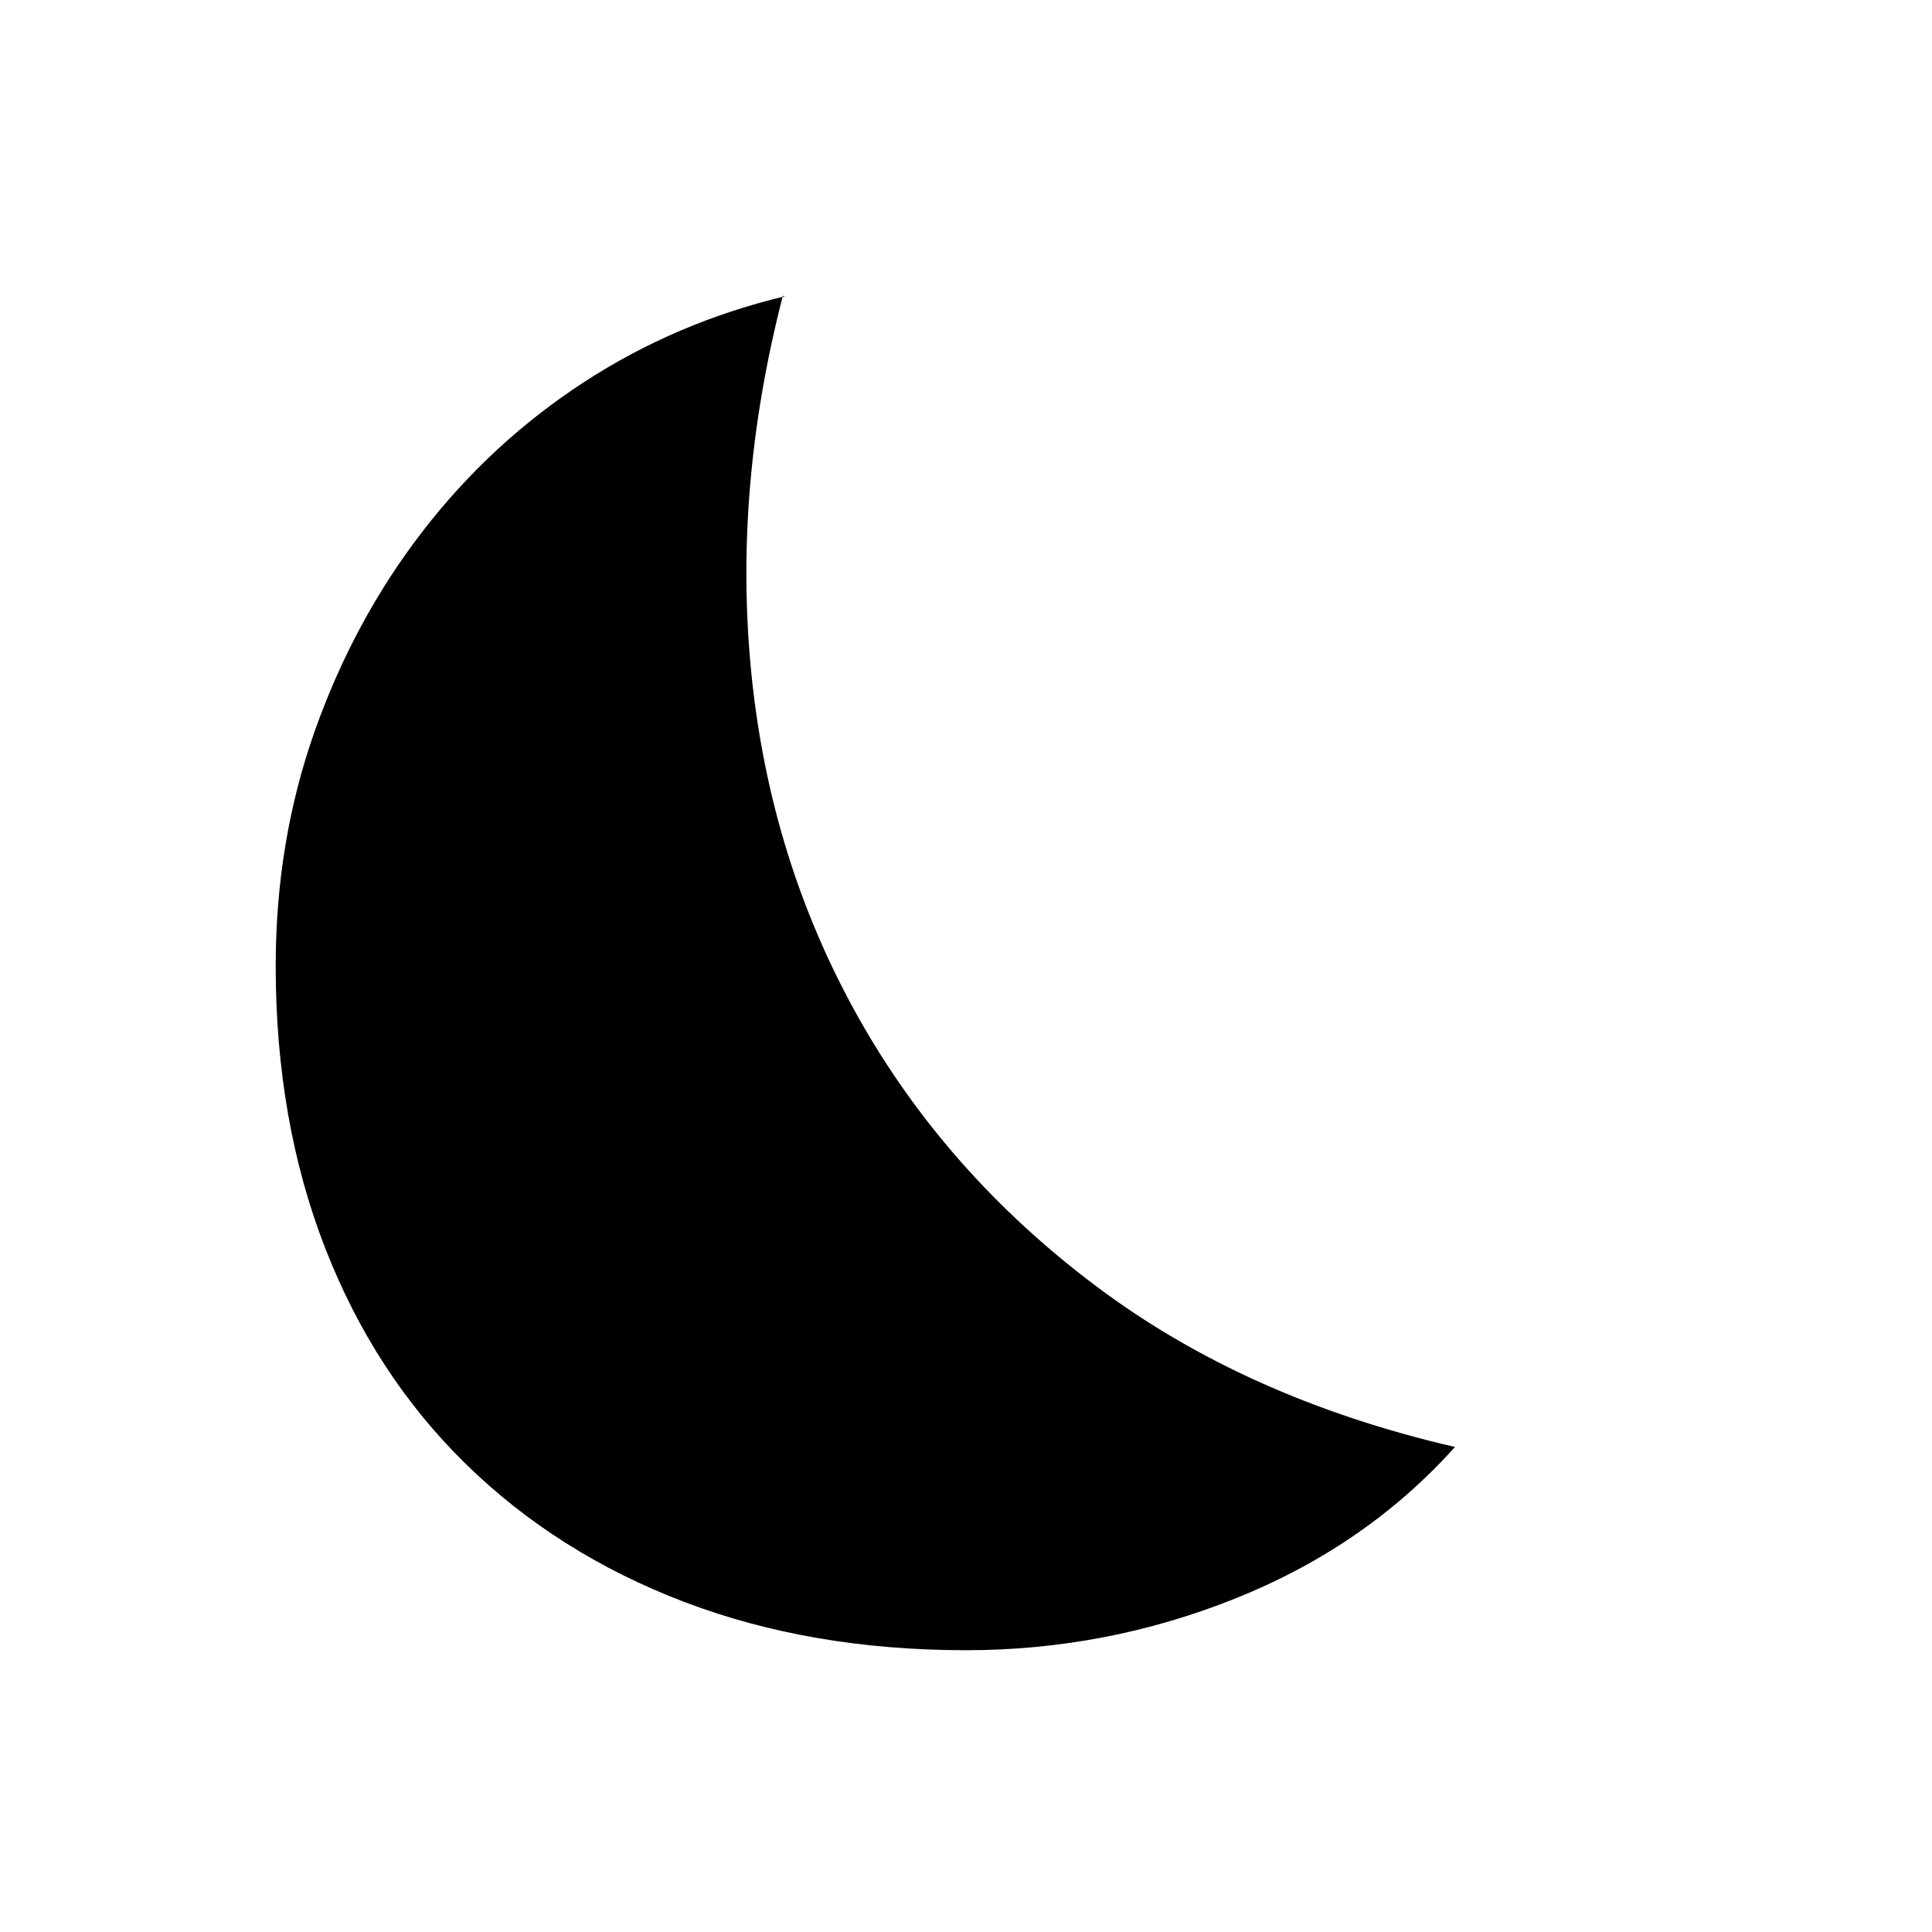 <svg xmlns="http://www.w3.org/2000/svg" height="20" width="20"><path d="M10 17.083q-1.604 0-2.917-.5-1.312-.5-2.26-1.427-.948-.927-1.458-2.239-.511-1.313-.511-2.917 0-1.292.406-2.437.407-1.146 1.115-2.063.708-.917 1.667-1.542.958-.625 2.104-.896-.063.021-.042.011.021-.011 0-.011Q7.583 5.083 7.781 7q.198 1.917 1.104 3.531.907 1.615 2.459 2.781 1.552 1.167 3.718 1.667-.916 1.021-2.26 1.563-1.344.541-2.802.541Z"/></svg>